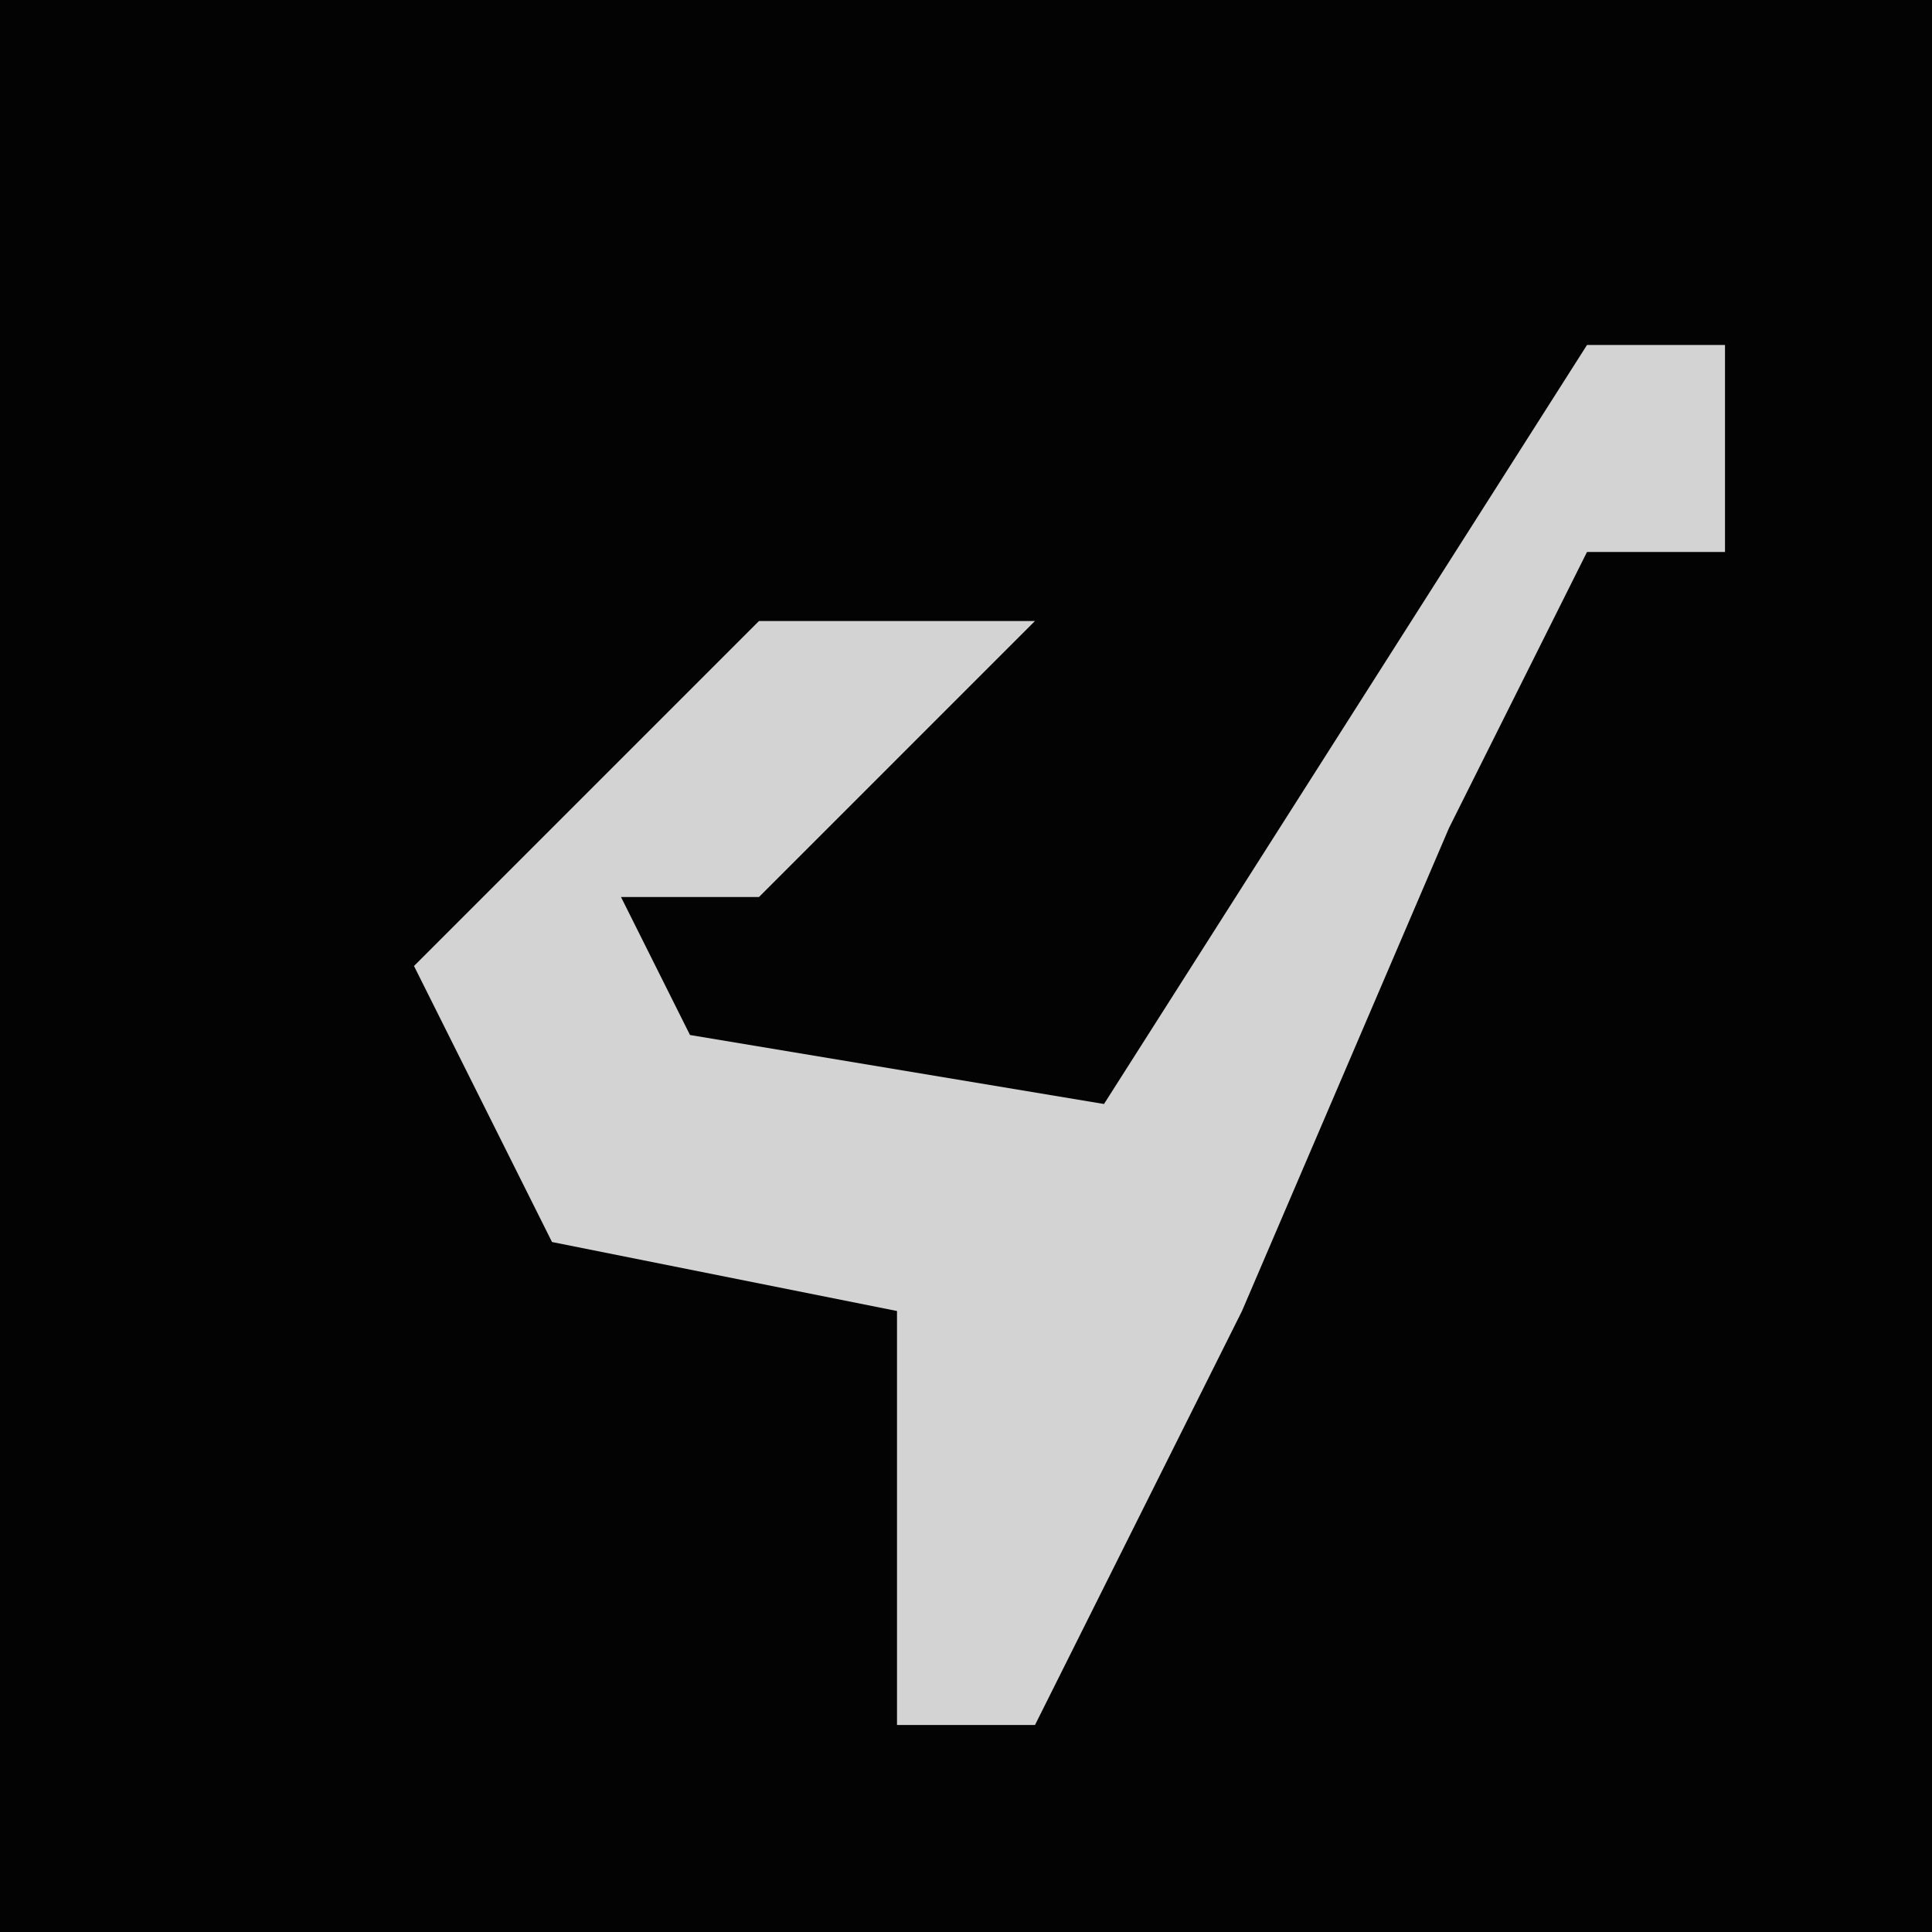 <?xml version="1.0" encoding="UTF-8"?>
<svg version="1.1" xmlns="http://www.w3.org/2000/svg" width="28" height="28">
<path d="M0,0 L28,0 L28,28 L0,28 Z " fill="#030303" transform="translate(0,0)"/>
<path d="M0,0 L2,0 L2,3 L0,3 L-2,7 L-5,14 L-8,20 L-10,20 L-10,14 L-15,13 L-17,9 L-12,4 L-8,4 L-12,8 L-14,8 L-13,10 L-7,11 Z " fill="#D3D3D3" transform="translate(23,5)"/>
</svg>
